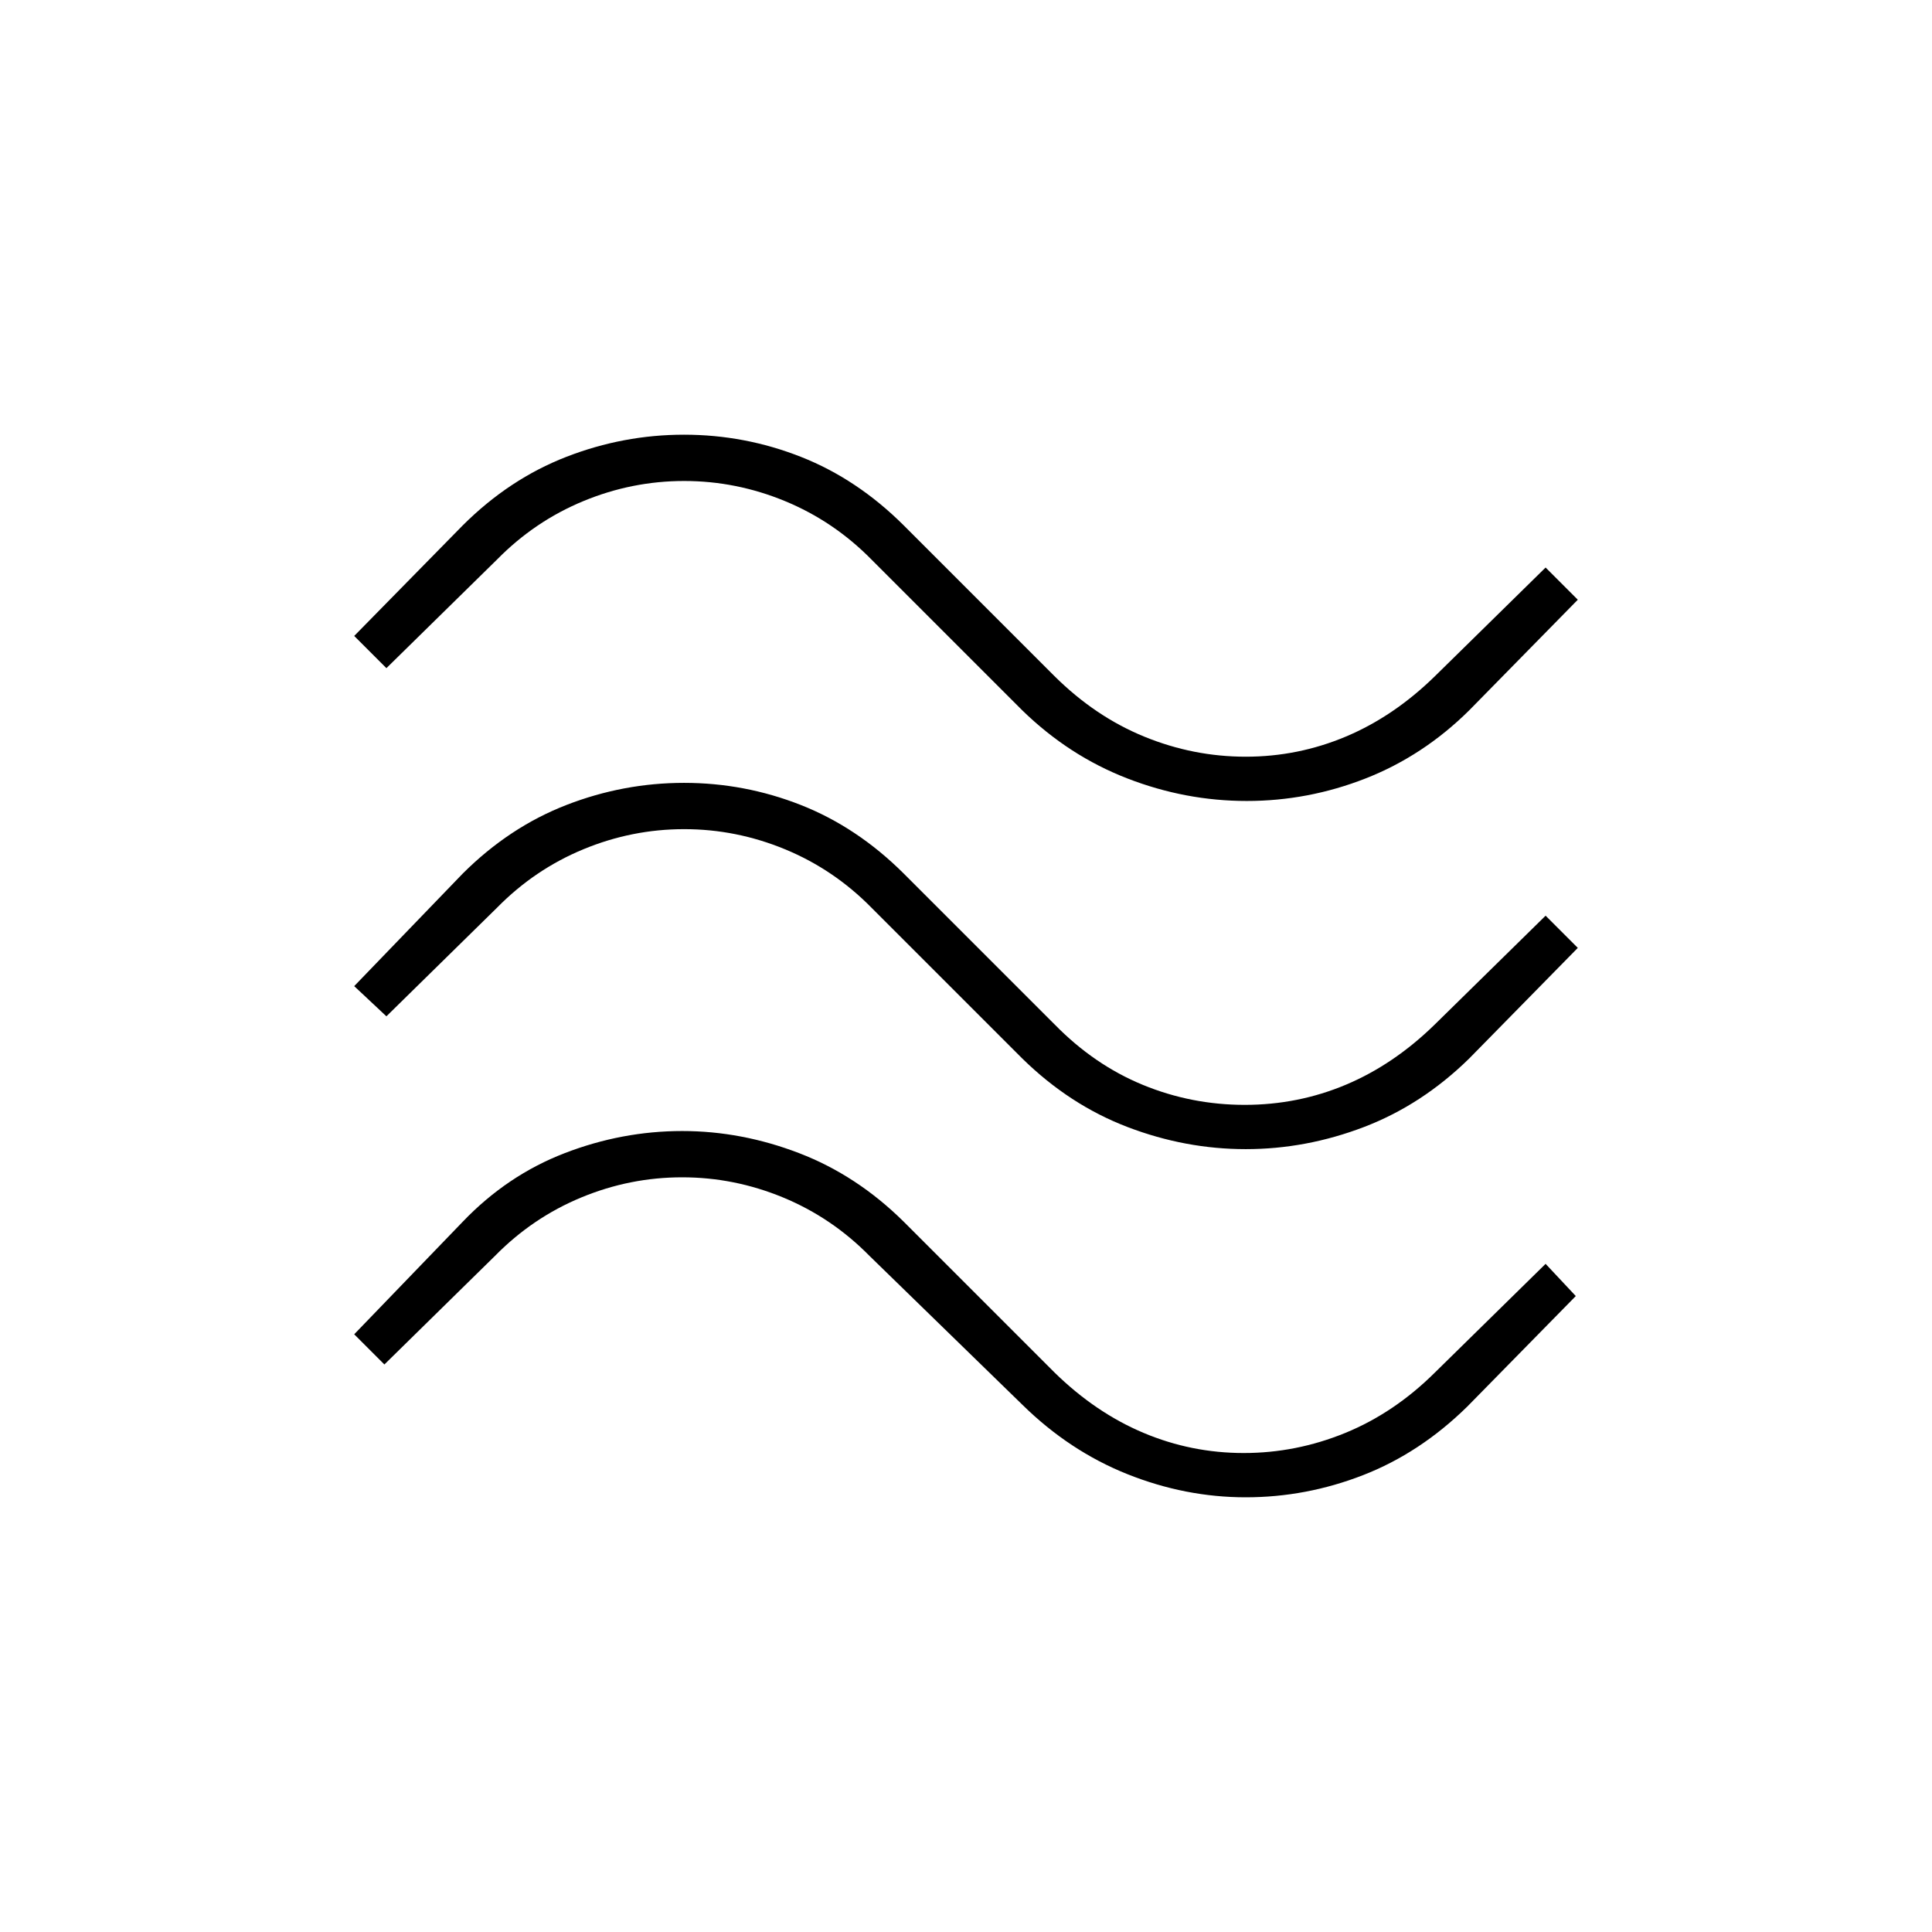 <svg xmlns="http://www.w3.org/2000/svg" width="48" height="48" viewBox="0 -960 960 960"><path d="M730-607q-22.82 22.58-51.41 33.79Q650-562 619.5-562q-30.5 0-59.43-11.24Q531.14-584.47 508-607l-75-75q-18.71-19-42.93-29-24.21-10-50.12-10-25.92 0-50.09 10-24.18 10-42.86 29l-55 54-16-16 54-55q23.09-23 51.42-34 28.34-11 58.46-11t58.06 11q27.93 11 51.06 34l75 75q20.26 20.1 44.63 30.05T619-584q26 0 49.79-10.02Q692.58-604.03 713-624l55-54 16 16-54 55Zm0 173q-23.47 23-52.23 34Q649-389 619-389q-30 0-58.77-11-28.76-11-52.23-34l-75-75q-18.71-19-42.93-29-24.21-10-50.12-10-25.92 0-50.09 10-24.18 10-42.86 29l-55 54-16-15 54-56q23.09-23 51.42-34 28.34-11 58.46-11t58.06 11q27.93 11 51.06 34l75 75q19.67 20.1 43.83 30.05Q592-411 618.5-411t50.29-10.02Q692.58-431.03 713-451l55-54 16 16-54 55Zm-1 173q-23.44 23-51.72 34Q649-216 619-216t-58.8-11.5Q531.41-239 508-262l-76-74q-18.71-19-42.93-29-24.21-10-50.12-10-25.92 0-50.09 10-24.18 10-42.86 29l-55 54-15-15 54-56q22.05-23 50.57-34 28.51-11 58.43-11 29.47 0 58.1 11 28.62 11 51.9 34l75 75q20.42 19.97 44.21 29.98Q592-238 618-238t50.37-9.95Q692.74-257.9 713-278l55-54 15 16-54 55Z"/></svg>